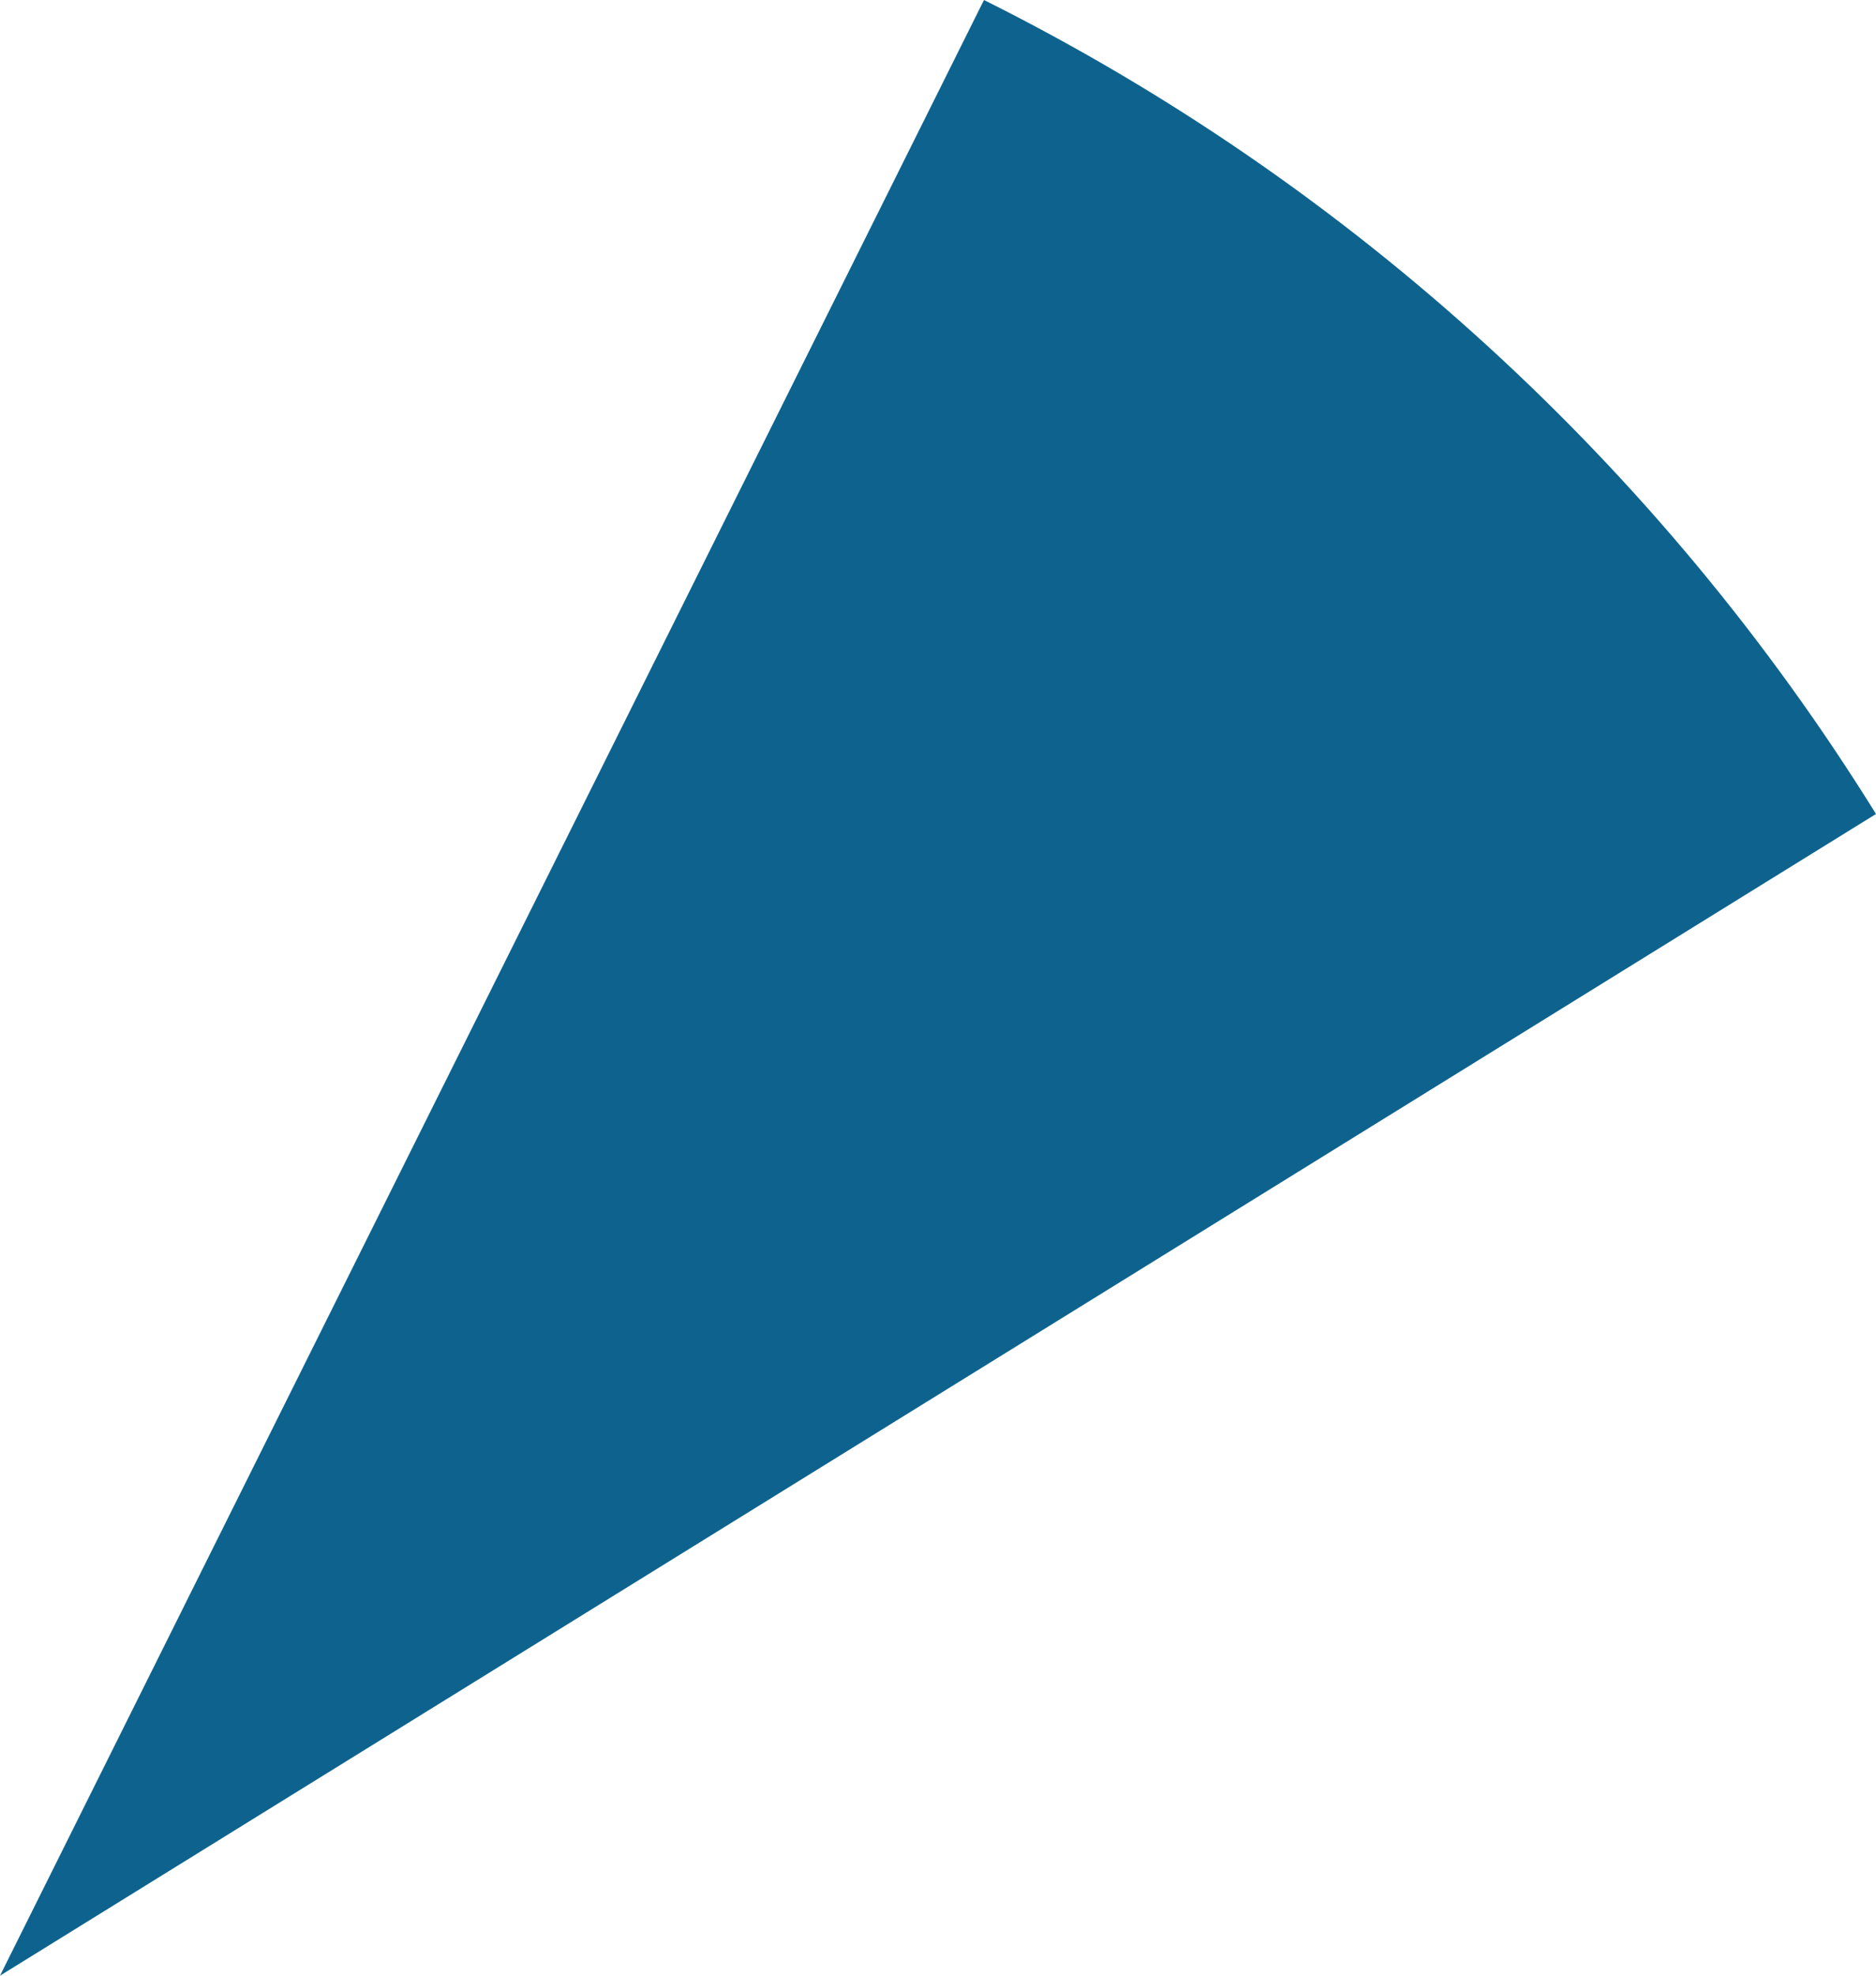 <svg xmlns="http://www.w3.org/2000/svg" class="inline" viewBox="0 0 66.5 70" preserveAspectRatio="xMidYMid meet" role="img">
  <title>Book 4, Prop 4 -- Blue angle</title>
  <path class="fill-blue" d="M66.5,28.84C58.86,16.53,47.91,6.5,34.88,0L0,70L66.5,28.84z" style="fill:#0e638e;fill-opacity:1;stroke-opacity:0;"/>
</svg>
